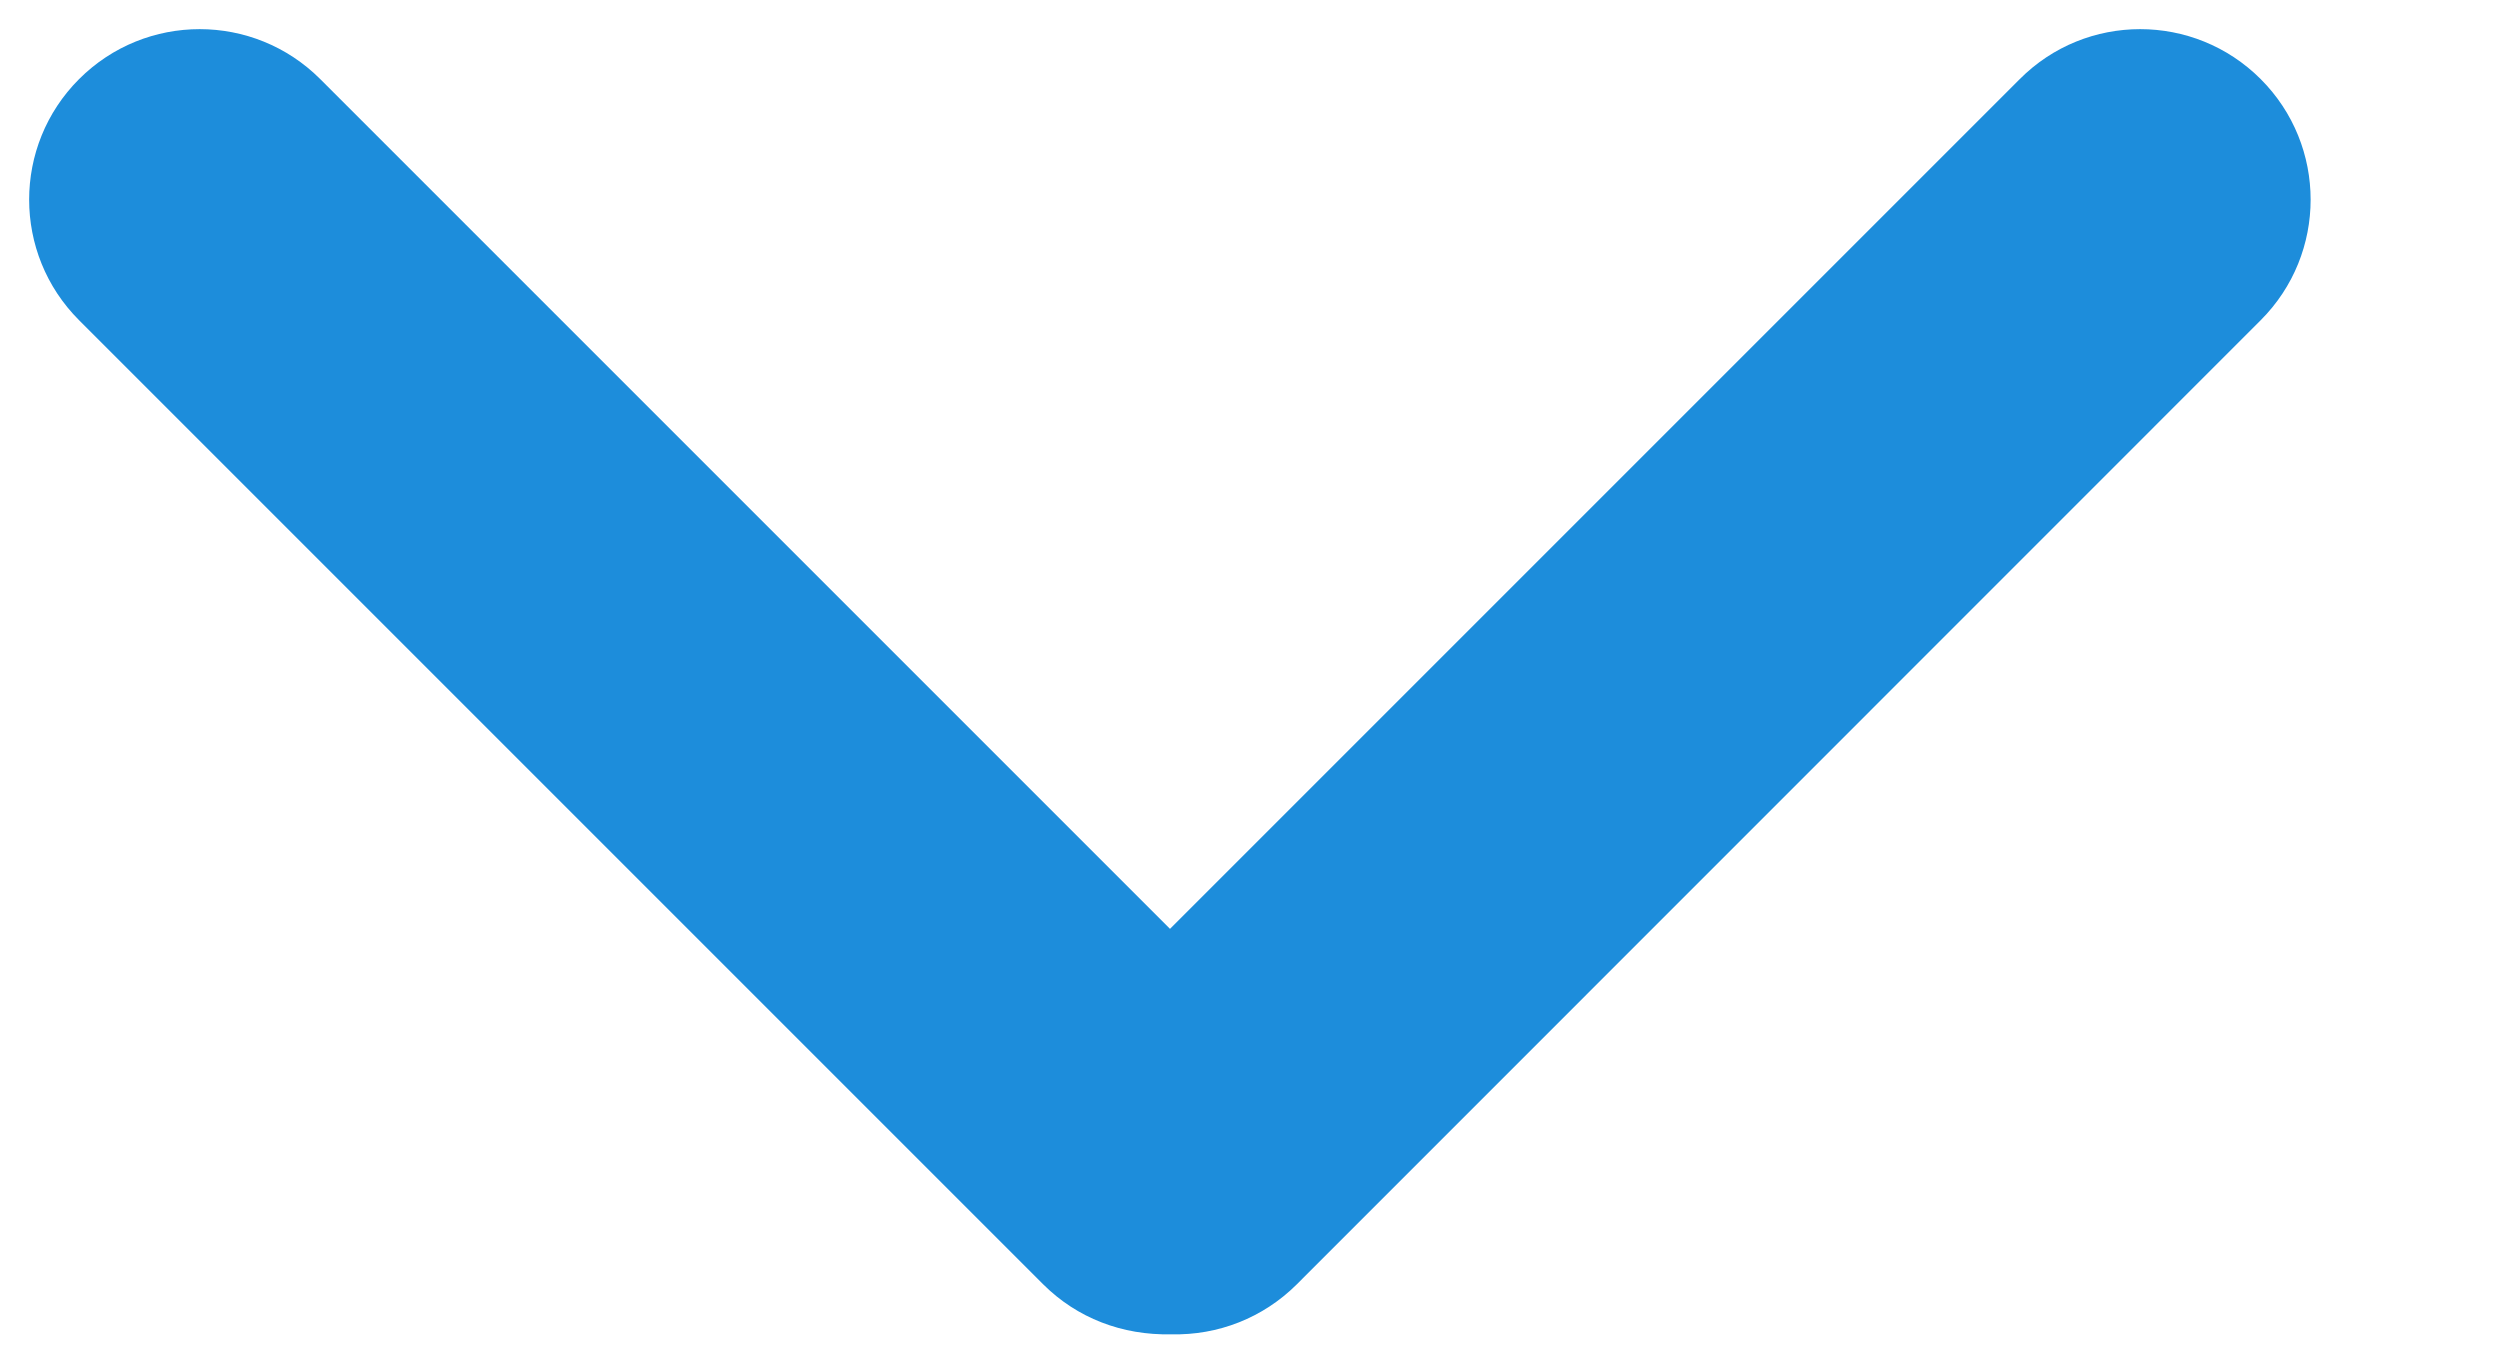 <svg width="11" height="6" viewBox="0 0 11 6">
  <path fill="#1d8ddb" d="M116.148,22.087 L112.409,18.348 C112.116,18.055 111.641,18.055 111.348,18.348 C111.055,18.641 111.055,19.116 111.348,19.409 L115.591,23.652 C115.739,23.799 115.937,23.876 116.154,23.871 C116.359,23.876 116.557,23.799 116.705,23.652 L120.947,19.409 C121.24,19.116 121.24,18.641 120.947,18.348 C120.654,18.055 120.179,18.055 119.887,18.348 L116.148,22.087 Z" transform="translate(-111 -18)"/>
</svg>
